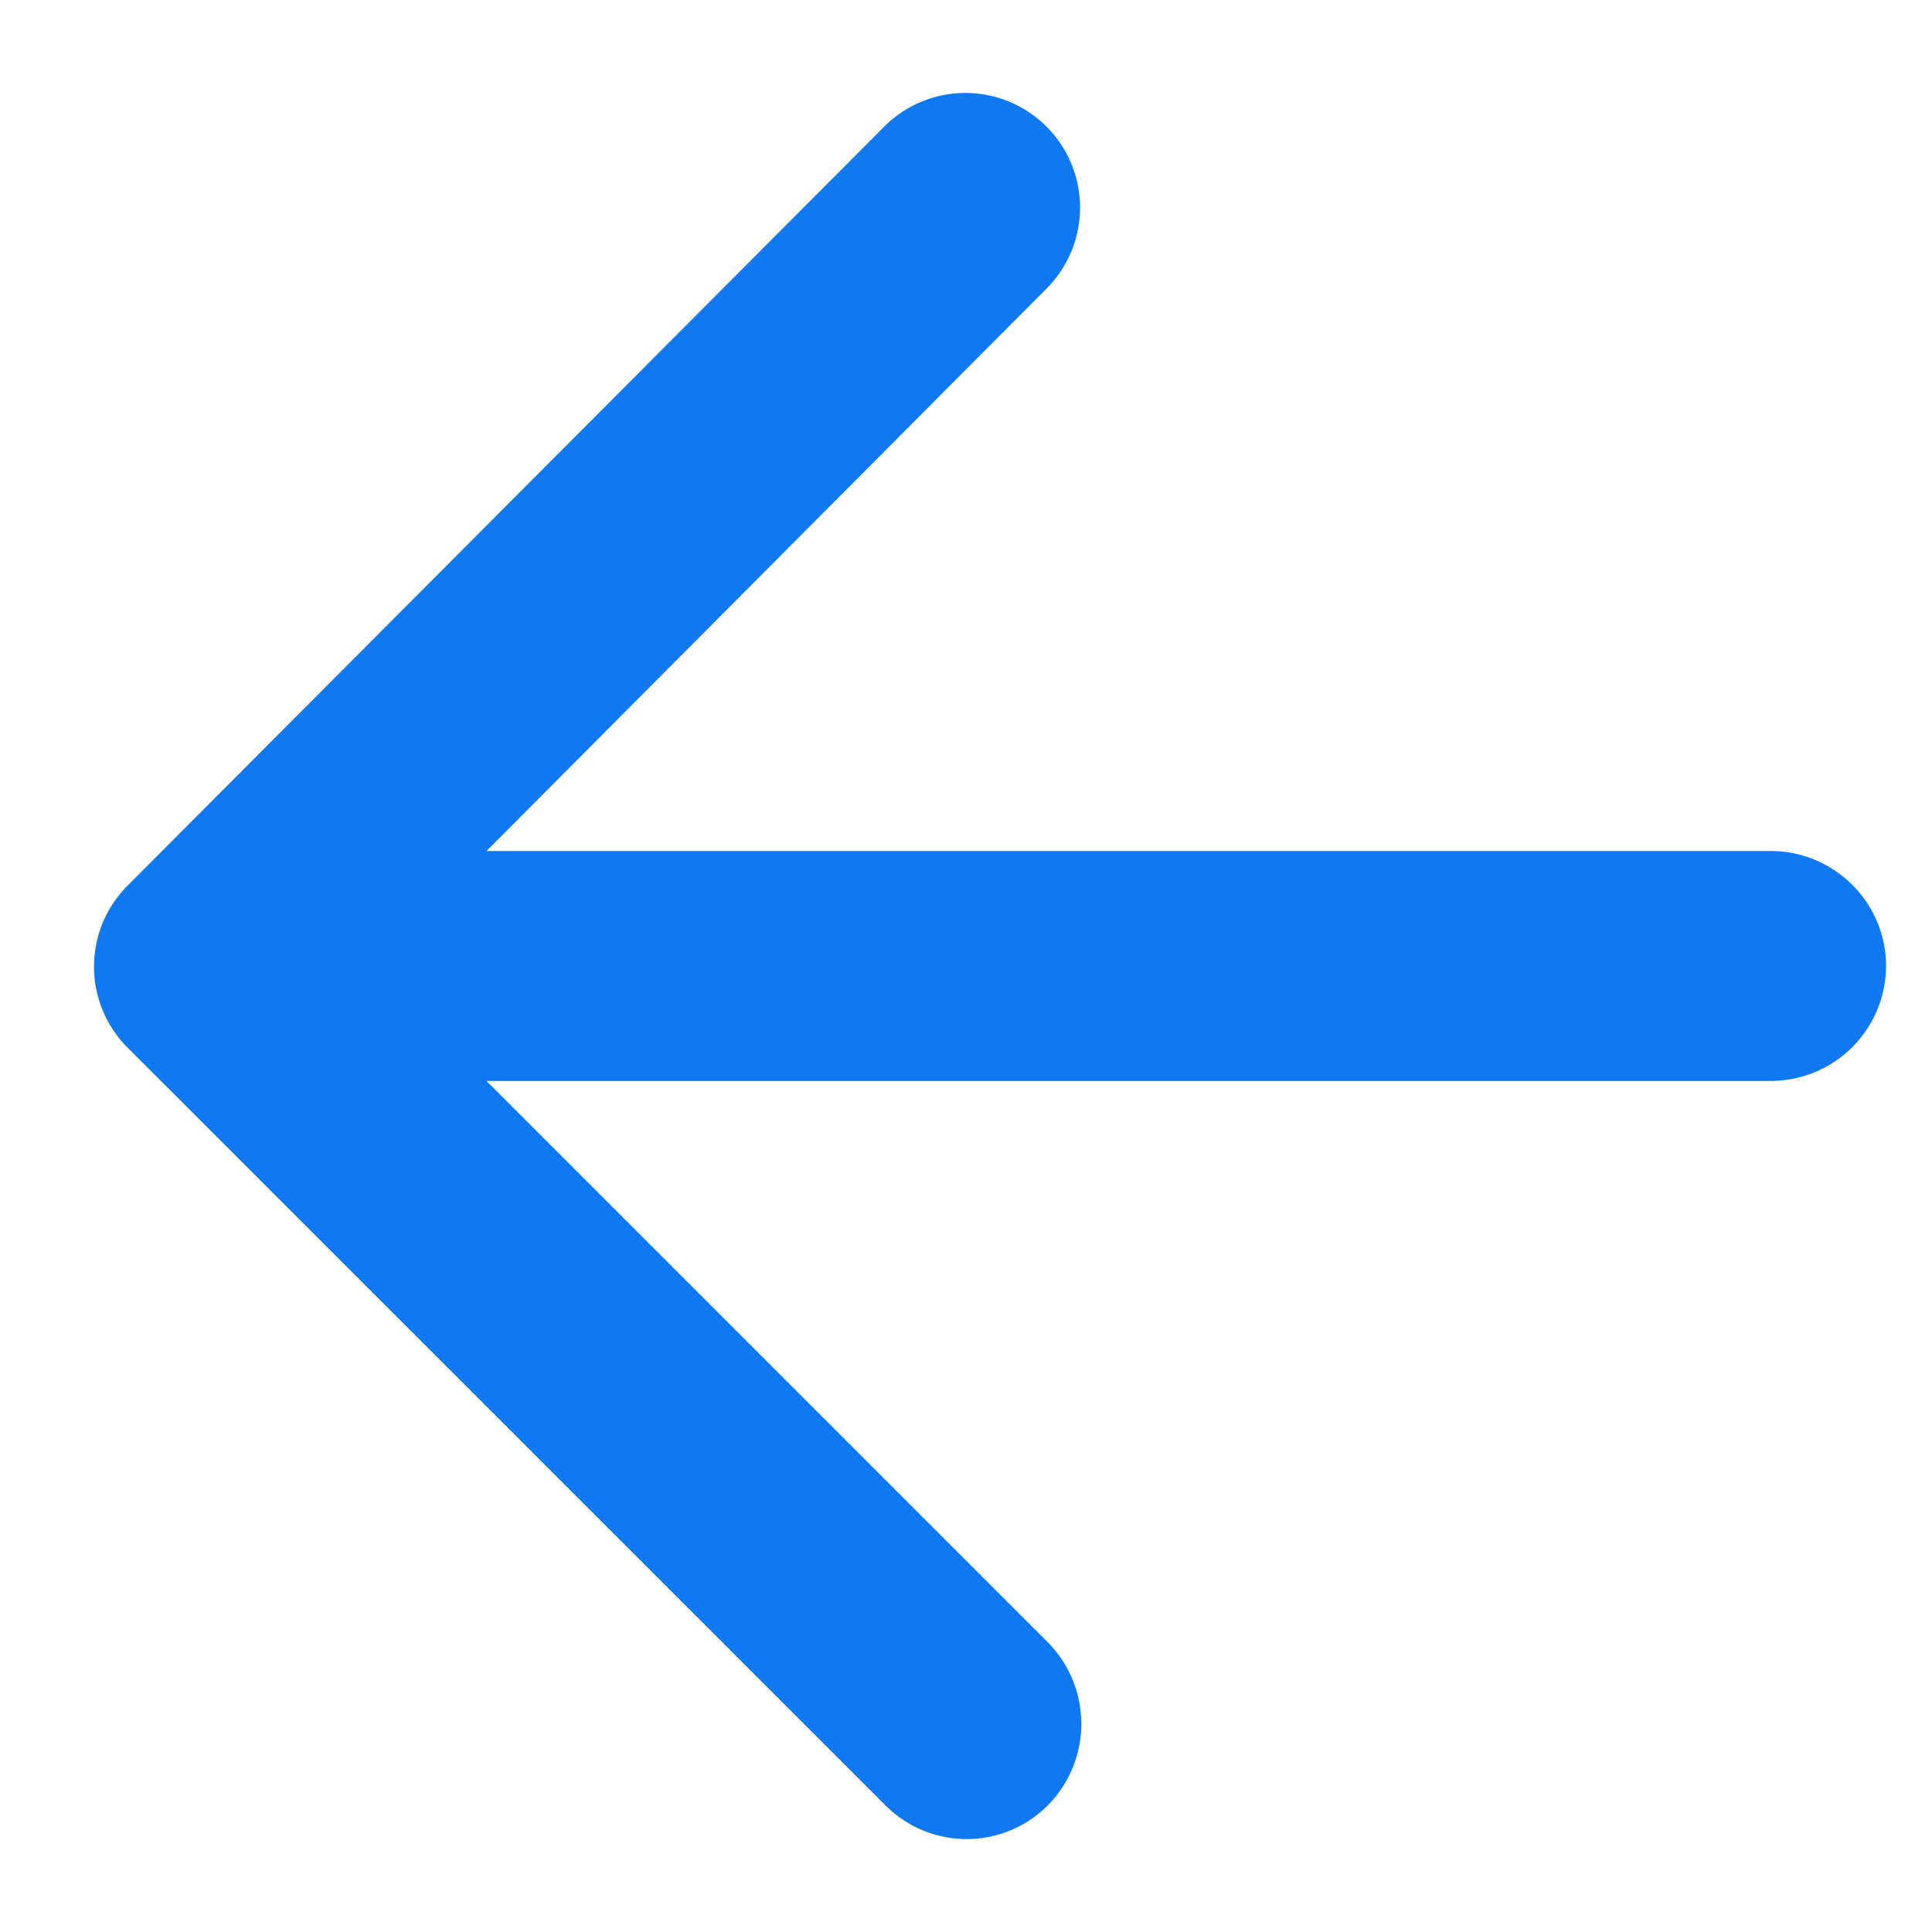 <svg width="14" height="14" fill="none" xmlns="http://www.w3.org/2000/svg"><path d="M12.833 7.833H3.525L7.592 11.9a.84.84 0 010 1.183.83.83 0 01-1.175 0L.925 7.592a.83.83 0 010-1.175l5.483-5.5a.83.83 0 111.175 1.175L3.525 6.167h9.308c.459 0 .834.375.834.833a.836.836 0 01-.834.833z" fill="#1078F1"/></svg>
